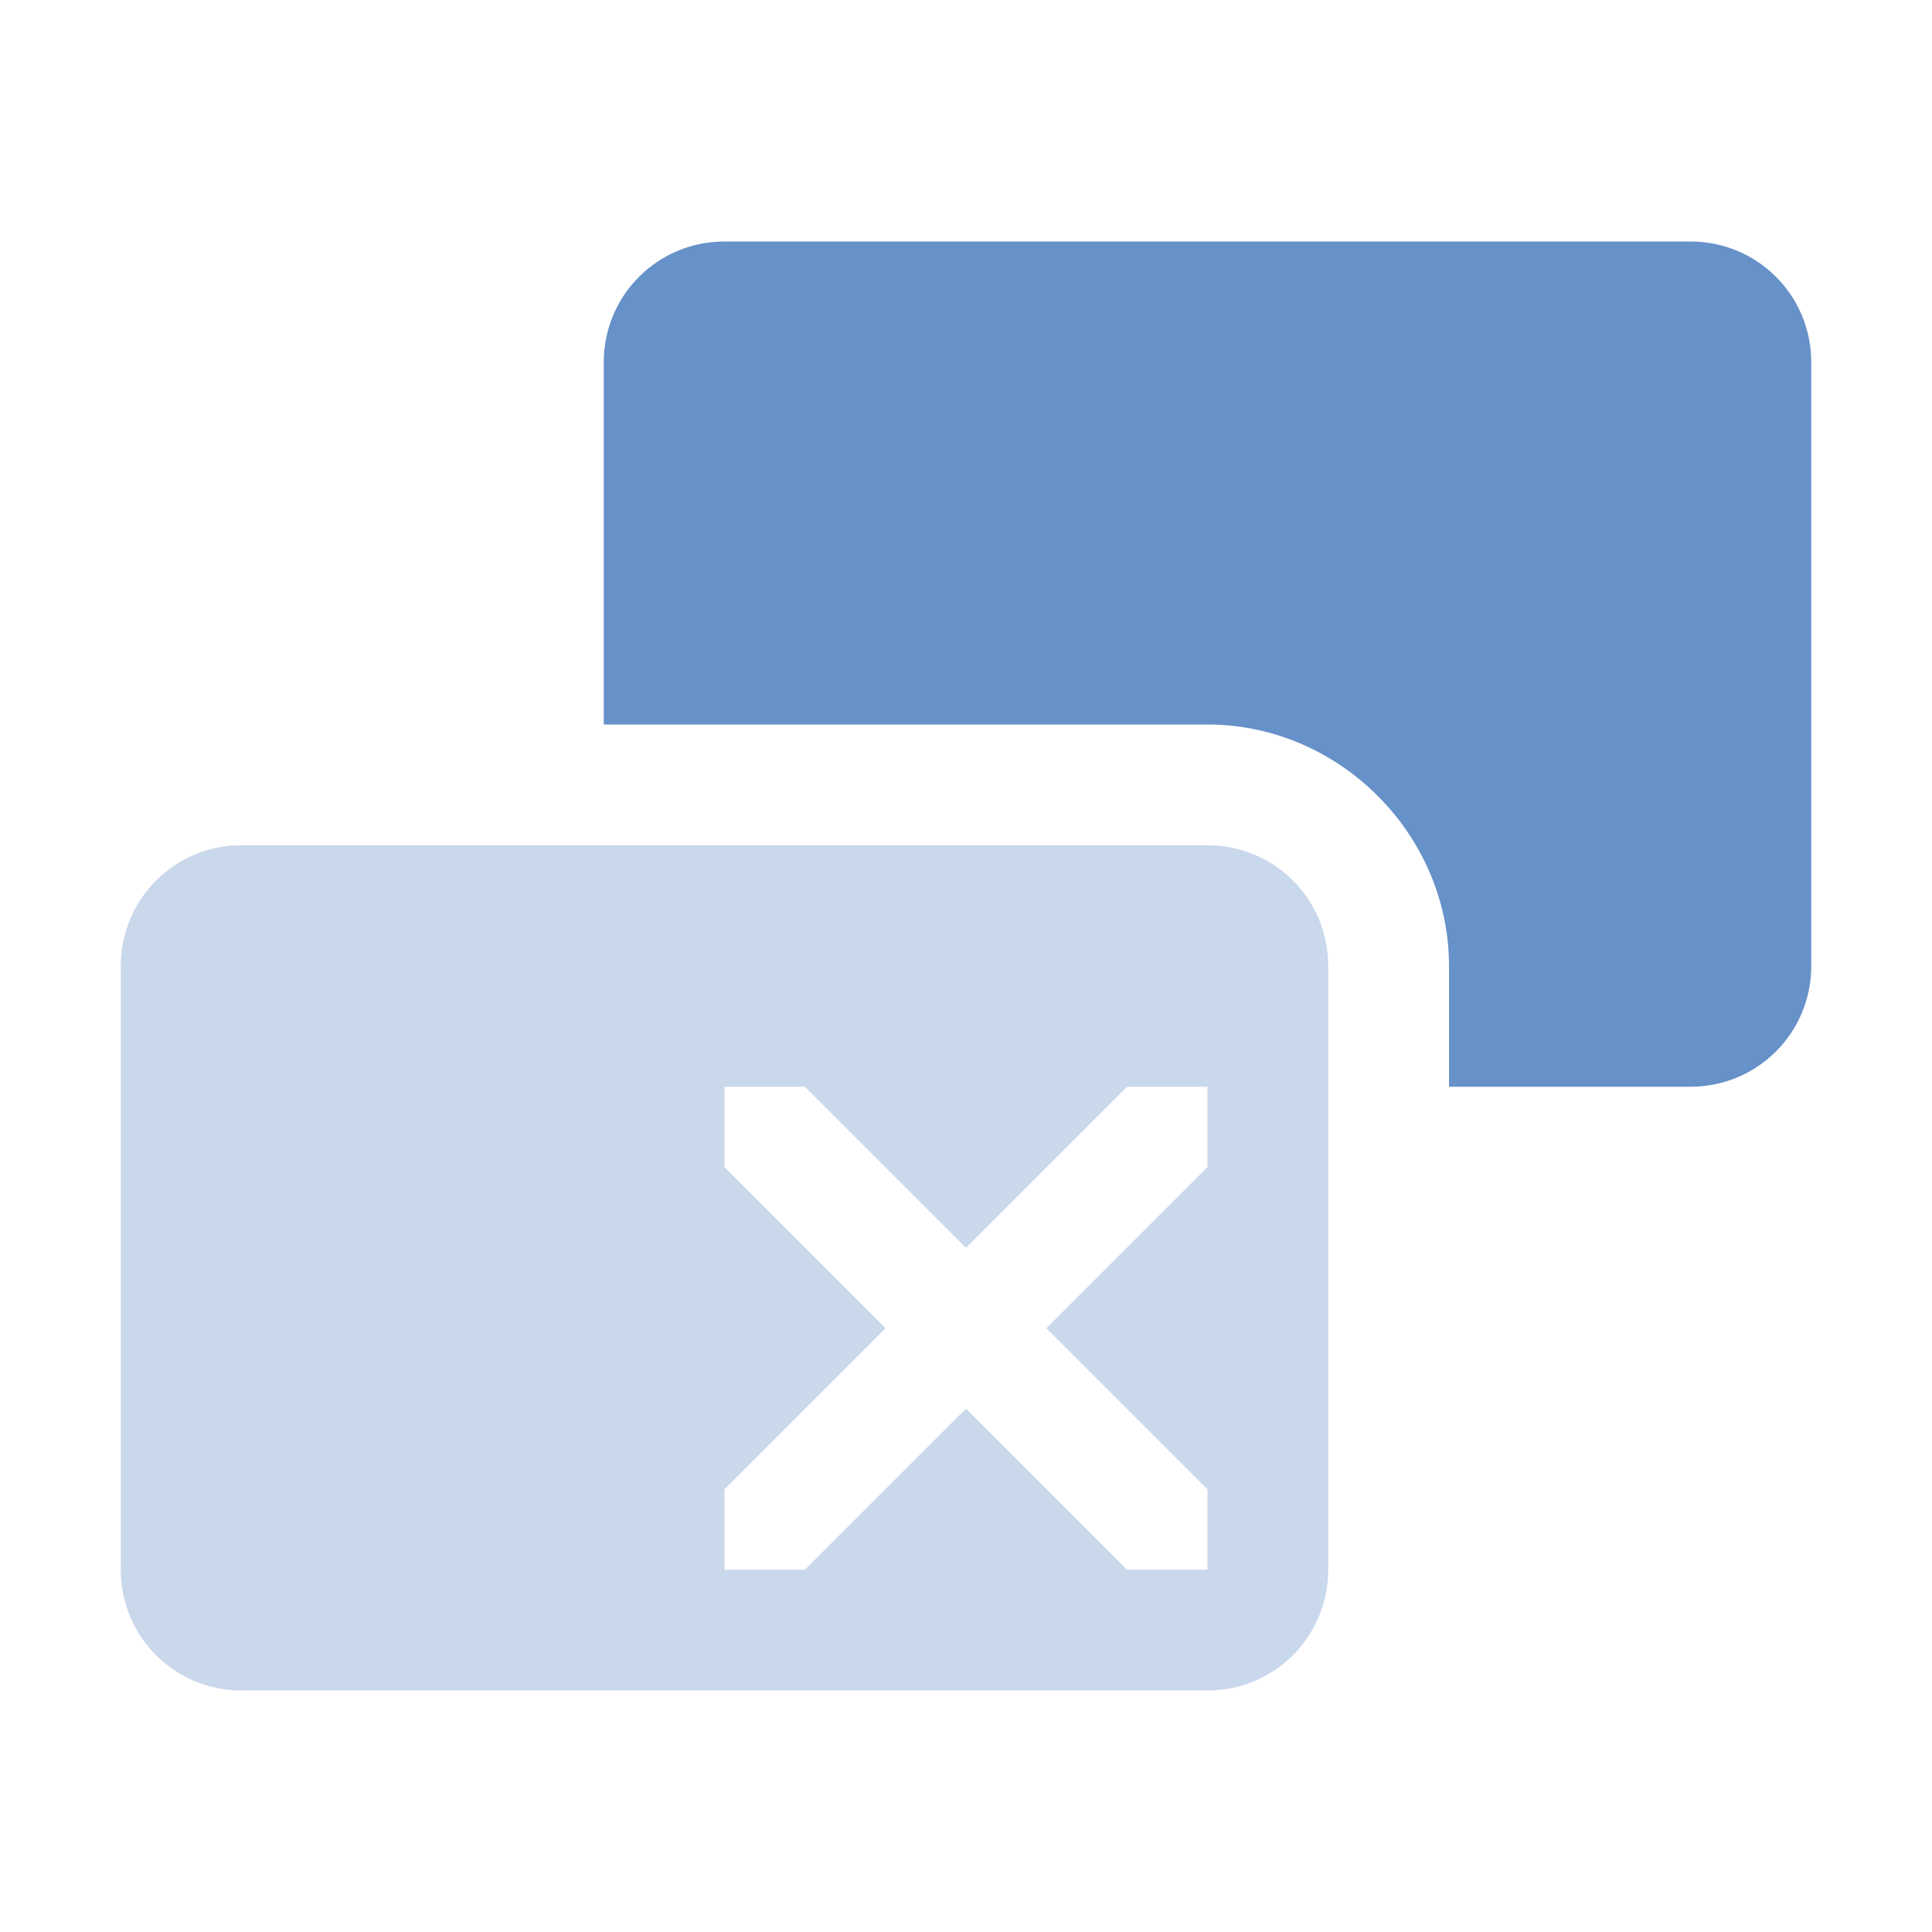 <svg xmlns="http://www.w3.org/2000/svg" width="16" height="16" version="1.1">
 <defs>
  <style id="current-color-scheme" type="text/css">
   .ColorScheme-Text { color:#6791c9; } .ColorScheme-Highlight { color:#4285f4; } .ColorScheme-NeutralText { color:#ff9800; } .ColorScheme-PositiveText { color:#4caf50; } .ColorScheme-NegativeText { color:#f44336; }
  </style>
 </defs>
 <path style="fill:currentColor;opacity:0.35" class="ColorScheme-Text" d="M 2 7 C 1.446 7 1 7.446 1 8 L 1 13 C 1 13.554 1.446 14 2 14 L 10 14 C 10.554 14 11 13.554 11 13 L 11 8 C 11 7.446 10.554 7 10 7 L 2 7 z M 6 9 L 6.666 9 L 8 10.334 L 9.334 9 L 10 9 L 10 9.666 L 8.666 11 L 10 12.334 L 10 13 L 9.334 13 L 8 11.666 L 6.666 13 L 6 13 L 6 12.334 L 7.334 11 L 6 9.666 L 6 9 z"/>
 <path style="fill:currentColor" class="ColorScheme-Text" d="M 6,2 C 5.446,2 5,2.446 5,3 v 3 h 5 c 1.091,0 2,0.909 2,2 v 1 h 2 c 0.554,0 1,-0.446 1,-1 V 3 C 15,2.446 14.554,2 14,2 Z"/>
</svg>
